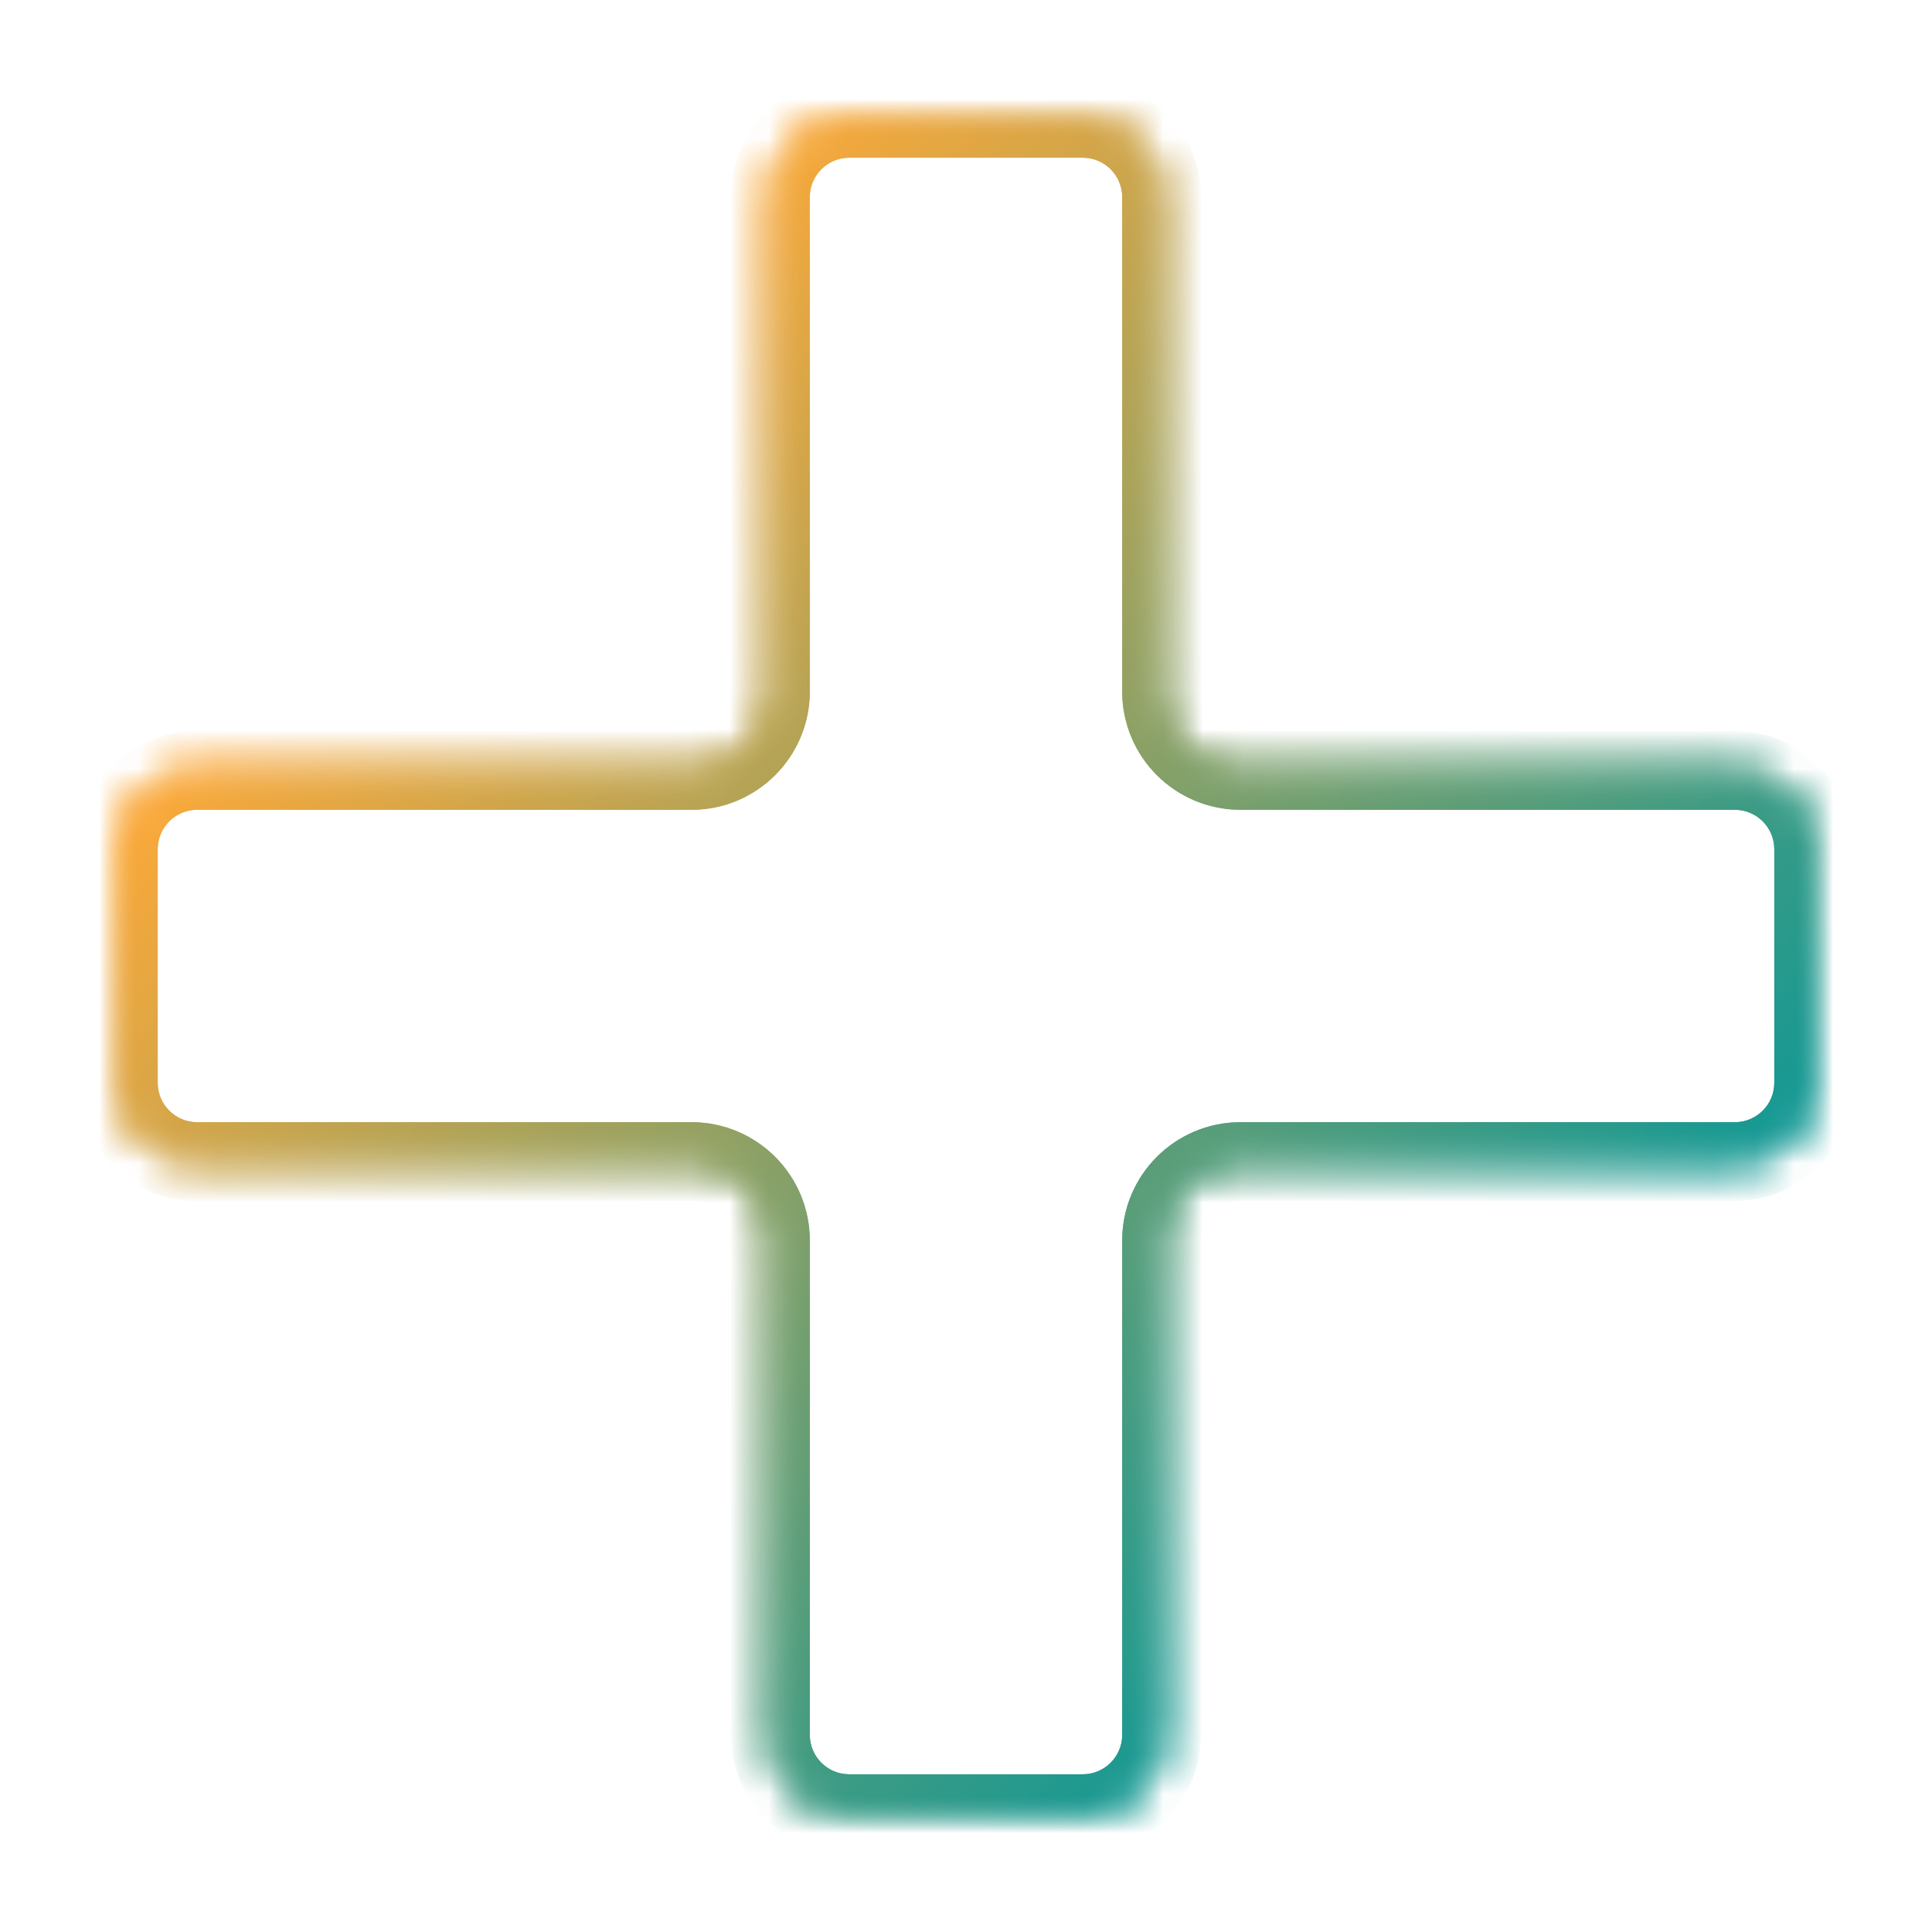<svg width="49" height="49" viewBox="0 0 49 49" fill="none" xmlns="http://www.w3.org/2000/svg">
<g filter="url(#filter0_f)">
<mask id="path-1-inside-1" fill="white">
<path fill-rule="evenodd" clip-rule="evenodd" d="M17.538 29.462C18.643 29.462 19.538 30.357 19.538 31.462V44C19.538 45.105 20.434 46 21.538 46H27.462C28.566 46 29.462 45.105 29.462 44V31.462C29.462 30.357 30.357 29.462 31.462 29.462H44C45.105 29.462 46 28.566 46 27.462V21.538C46 20.434 45.105 19.538 44 19.538H31.462C30.357 19.538 29.462 18.643 29.462 17.538V5C29.462 3.895 28.566 3 27.462 3H21.538C20.434 3 19.538 3.895 19.538 5V17.538C19.538 18.643 18.643 19.538 17.538 19.538H5C3.895 19.538 3 20.434 3 21.538V27.462C3 28.566 3.895 29.462 5 29.462H17.538Z"/>
</mask>
<path d="M20.538 44V31.462H18.538V44H20.538ZM27.462 45H21.538V47H27.462V45ZM28.462 31.462V44H30.462V31.462H28.462ZM44 28.462H31.462V30.462H44V28.462ZM45 21.538V27.462H47V21.538H45ZM31.462 20.538H44V18.538H31.462V20.538ZM28.462 5V17.538H30.462V5H28.462ZM21.538 4H27.462V2H21.538V4ZM20.538 17.538V5H18.538V17.538H20.538ZM5 20.538H17.538V18.538H5V20.538ZM4 27.462V21.538H2V27.462H4ZM17.538 28.462H5V30.462H17.538V28.462ZM2 27.462C2 29.118 3.343 30.462 5 30.462V28.462C4.448 28.462 4 28.014 4 27.462H2ZM5 18.538C3.343 18.538 2 19.882 2 21.538H4C4 20.986 4.448 20.538 5 20.538V18.538ZM18.538 17.538C18.538 18.091 18.091 18.538 17.538 18.538V20.538C19.195 20.538 20.538 19.195 20.538 17.538H18.538ZM21.538 2C19.882 2 18.538 3.343 18.538 5H20.538C20.538 4.448 20.986 4 21.538 4V2ZM30.462 5C30.462 3.343 29.118 2 27.462 2V4C28.014 4 28.462 4.448 28.462 5H30.462ZM31.462 18.538C30.909 18.538 30.462 18.091 30.462 17.538H28.462C28.462 19.195 29.805 20.538 31.462 20.538V18.538ZM47 21.538C47 19.882 45.657 18.538 44 18.538V20.538C44.552 20.538 45 20.986 45 21.538H47ZM44 30.462C45.657 30.462 47 29.118 47 27.462H45C45 28.014 44.552 28.462 44 28.462V30.462ZM30.462 31.462C30.462 30.909 30.909 30.462 31.462 30.462V28.462C29.805 28.462 28.462 29.805 28.462 31.462H30.462ZM27.462 47C29.118 47 30.462 45.657 30.462 44H28.462C28.462 44.552 28.014 45 27.462 45V47ZM20.538 31.462C20.538 29.805 19.195 28.462 17.538 28.462V30.462C18.091 30.462 18.538 30.909 18.538 31.462H20.538ZM18.538 44C18.538 45.657 19.882 47 21.538 47V45C20.986 45 20.538 44.552 20.538 44H18.538Z" fill="url(#paint0_linear)" mask="url(#path-1-inside-1)"/>
</g>
<mask id="path-3-inside-2" fill="white">
<path fill-rule="evenodd" clip-rule="evenodd" d="M17.538 29.462C18.643 29.462 19.538 30.357 19.538 31.462V44C19.538 45.105 20.434 46 21.538 46H27.462C28.566 46 29.462 45.105 29.462 44V31.462C29.462 30.357 30.357 29.462 31.462 29.462H44C45.105 29.462 46 28.566 46 27.462V21.538C46 20.434 45.105 19.538 44 19.538H31.462C30.357 19.538 29.462 18.643 29.462 17.538V5C29.462 3.895 28.566 3 27.462 3H21.538C20.434 3 19.538 3.895 19.538 5V17.538C19.538 18.643 18.643 19.538 17.538 19.538H5C3.895 19.538 3 20.434 3 21.538V27.462C3 28.566 3.895 29.462 5 29.462H17.538Z"/>
</mask>
<path d="M20.538 44V31.462H18.538V44H20.538ZM27.462 45H21.538V47H27.462V45ZM28.462 31.462V44H30.462V31.462H28.462ZM44 28.462H31.462V30.462H44V28.462ZM45 21.538V27.462H47V21.538H45ZM31.462 20.538H44V18.538H31.462V20.538ZM28.462 5V17.538H30.462V5H28.462ZM21.538 4H27.462V2H21.538V4ZM20.538 17.538V5H18.538V17.538H20.538ZM5 20.538H17.538V18.538H5V20.538ZM4 27.462V21.538H2V27.462H4ZM17.538 28.462H5V30.462H17.538V28.462ZM2 27.462C2 29.118 3.343 30.462 5 30.462V28.462C4.448 28.462 4 28.014 4 27.462H2ZM5 18.538C3.343 18.538 2 19.882 2 21.538H4C4 20.986 4.448 20.538 5 20.538V18.538ZM18.538 17.538C18.538 18.091 18.091 18.538 17.538 18.538V20.538C19.195 20.538 20.538 19.195 20.538 17.538H18.538ZM21.538 2C19.882 2 18.538 3.343 18.538 5H20.538C20.538 4.448 20.986 4 21.538 4V2ZM30.462 5C30.462 3.343 29.118 2 27.462 2V4C28.014 4 28.462 4.448 28.462 5H30.462ZM31.462 18.538C30.909 18.538 30.462 18.091 30.462 17.538H28.462C28.462 19.195 29.805 20.538 31.462 20.538V18.538ZM47 21.538C47 19.882 45.657 18.538 44 18.538V20.538C44.552 20.538 45 20.986 45 21.538H47ZM44 30.462C45.657 30.462 47 29.118 47 27.462H45C45 28.014 44.552 28.462 44 28.462V30.462ZM30.462 31.462C30.462 30.909 30.909 30.462 31.462 30.462V28.462C29.805 28.462 28.462 29.805 28.462 31.462H30.462ZM27.462 47C29.118 47 30.462 45.657 30.462 44H28.462C28.462 44.552 28.014 45 27.462 45V47ZM20.538 31.462C20.538 29.805 19.195 28.462 17.538 28.462V30.462C18.091 30.462 18.538 30.909 18.538 31.462H20.538ZM18.538 44C18.538 45.657 19.882 47 21.538 47V45C20.986 45 20.538 44.552 20.538 44H18.538Z" fill="url(#paint1_linear)" mask="url(#path-3-inside-2)"/>
<defs>
<filter id="filter0_f" x="0" y="0" width="49" height="49" filterUnits="userSpaceOnUse" color-interpolation-filters="sRGB">
<feFlood flood-opacity="0" result="BackgroundImageFix"/>
<feBlend mode="normal" in="SourceGraphic" in2="BackgroundImageFix" result="shape"/>
<feGaussianBlur stdDeviation="1.5" result="effect1_foregroundBlur"/>
</filter>
<linearGradient id="paint0_linear" x1="15.99" y1="7.479" x2="44.591" y2="33.989" gradientUnits="userSpaceOnUse">
<stop stop-color="#F9A83A"/>
<stop offset="1" stop-color="#00979C"/>
</linearGradient>
<linearGradient id="paint1_linear" x1="15.99" y1="7.479" x2="44.591" y2="33.989" gradientUnits="userSpaceOnUse">
<stop stop-color="#F9A83A"/>
<stop offset="1" stop-color="#00979C"/>
</linearGradient>
</defs>
</svg>
